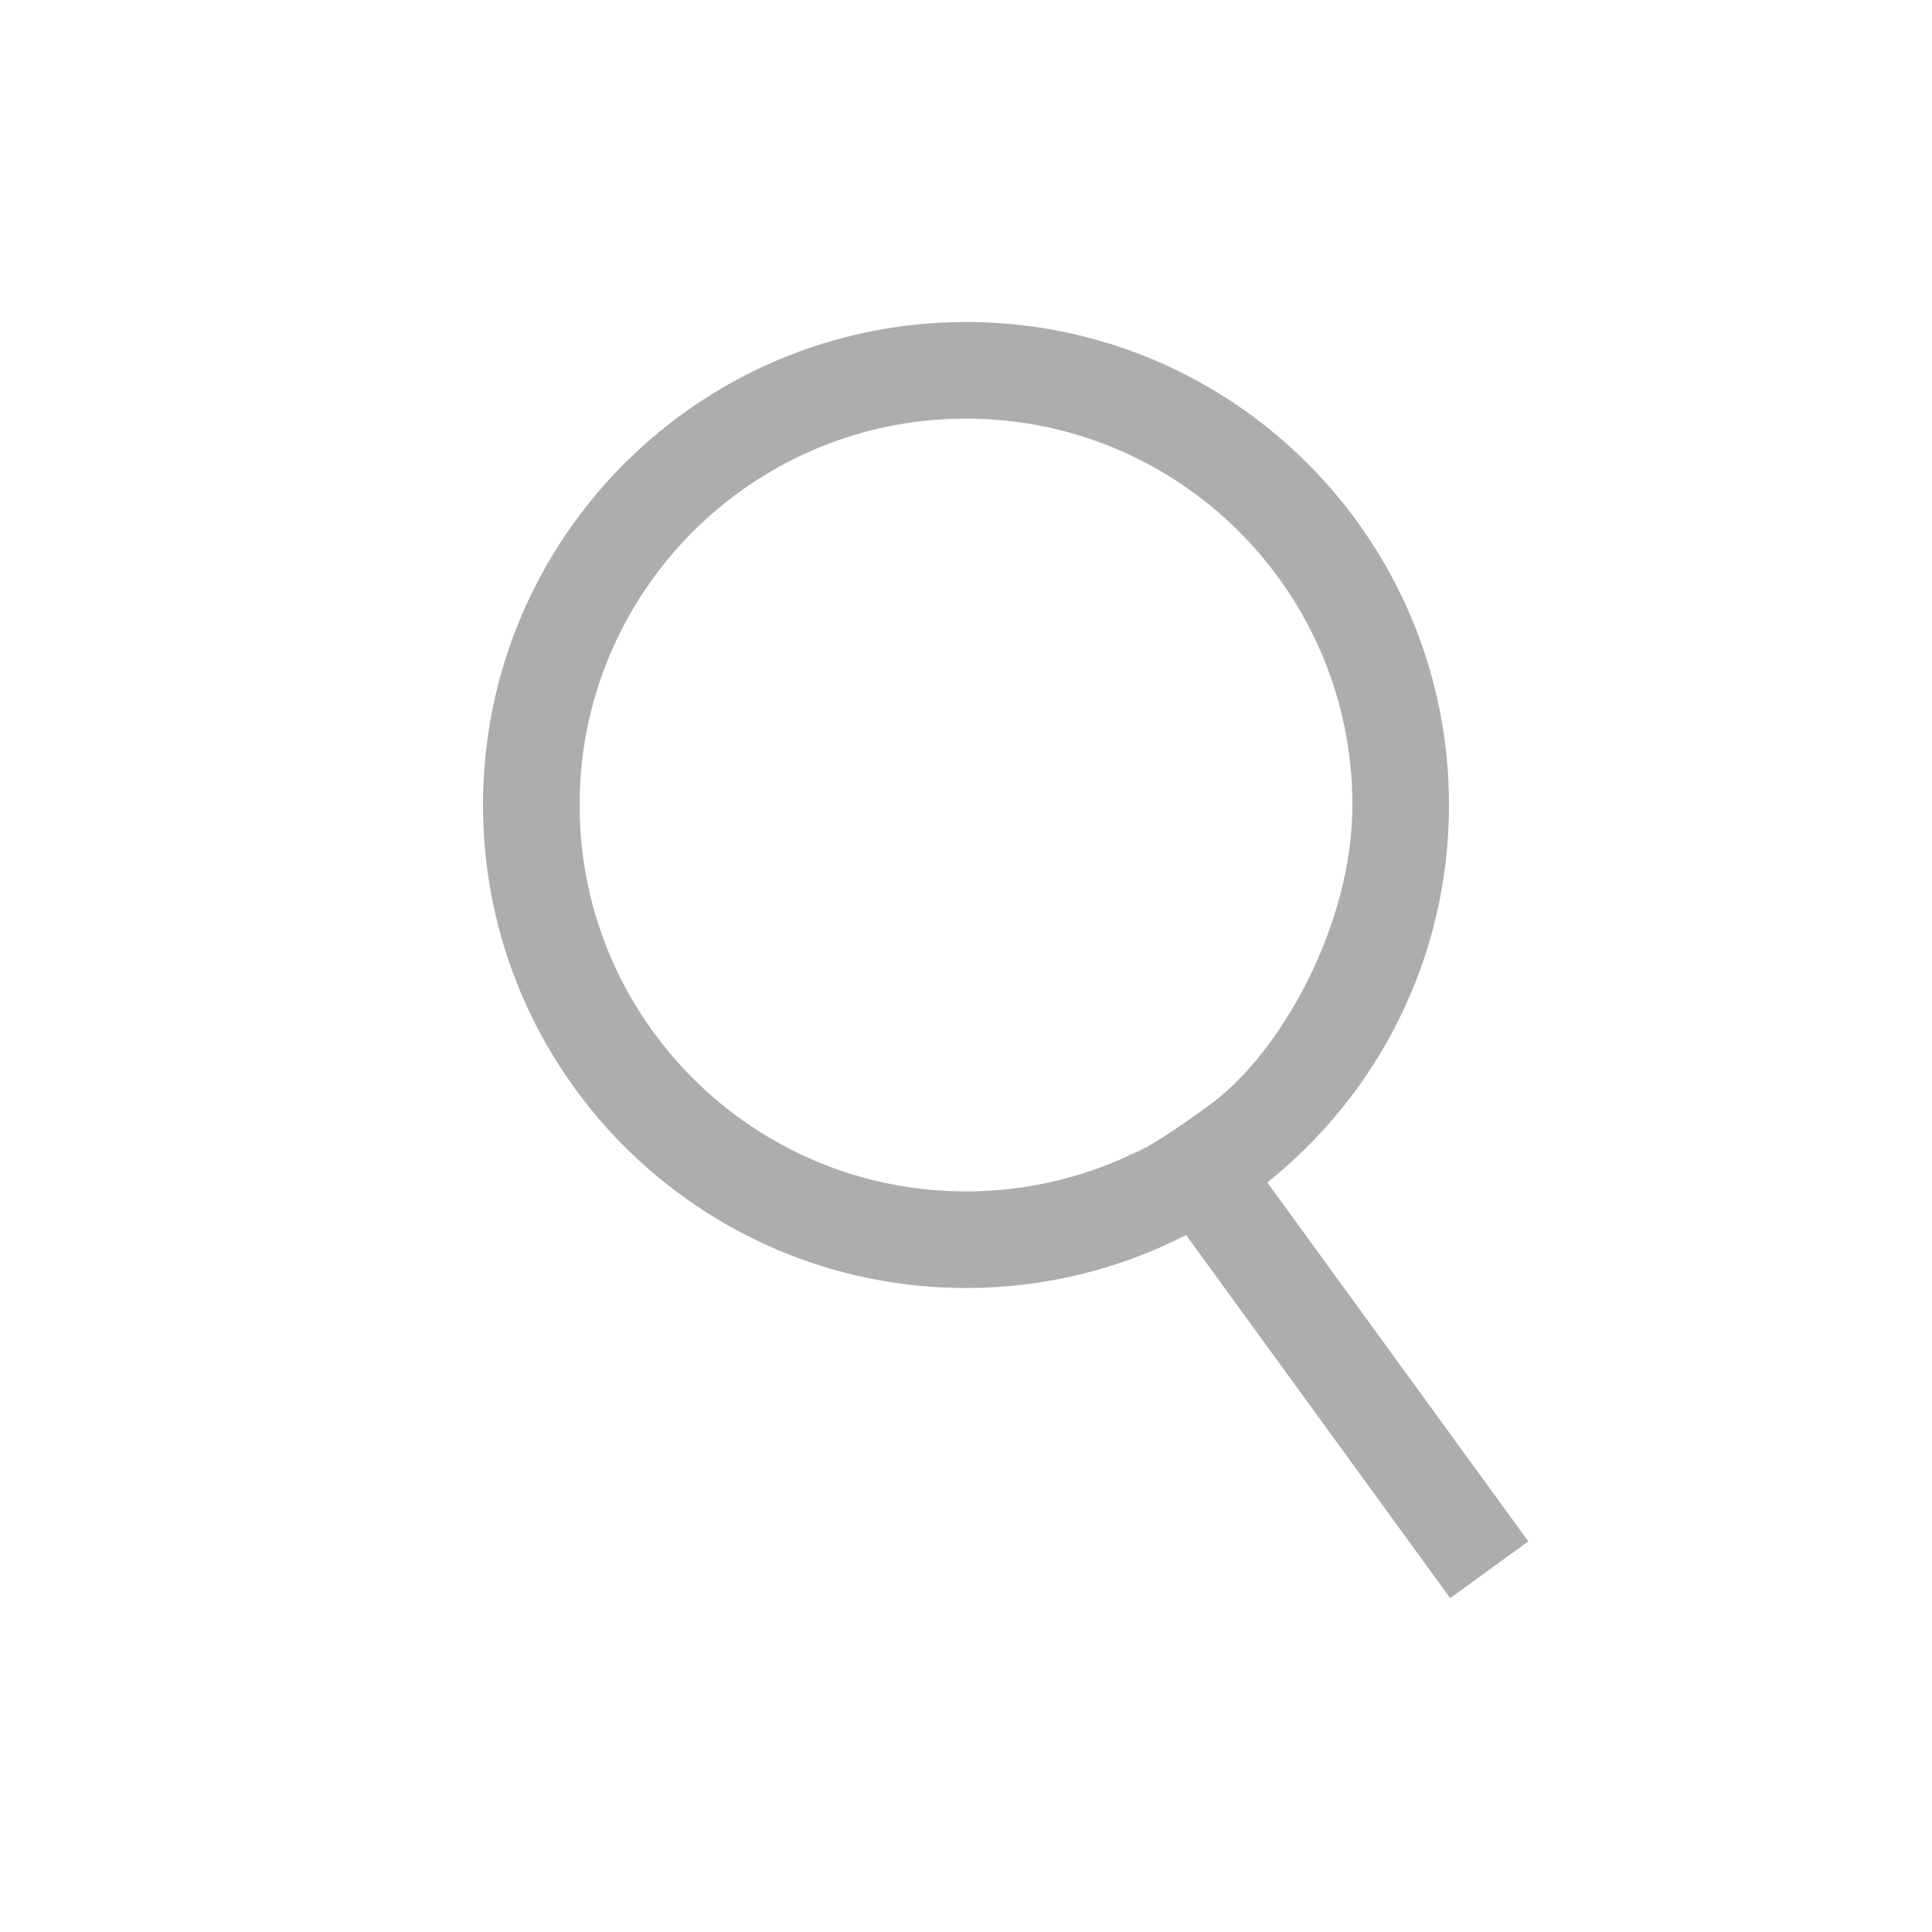 <svg width="24" height="24" viewBox="0 0 24 24" fill="none" xmlns="http://www.w3.org/2000/svg">
<g id="button">
<path id="Union" fill-rule="evenodd" clip-rule="evenodd" d="M14.018 14.357C13.404 14.641 12.721 14.8 12 14.8C9.349 14.8 7.2 12.651 7.2 10C7.2 7.349 9.349 5.2 12 5.2C14.651 5.2 16.8 7.349 16.8 10C16.8 11.499 15.904 13.082 15.037 13.718C14.169 14.353 14.015 14.353 14.015 14.353C14.015 14.353 14.631 14.072 14.018 14.357ZM14.734 15.342C13.914 15.763 12.985 16 12 16C8.686 16 6 13.314 6 10C6 6.686 8.686 4 12 4C15.314 4 18 6.686 18 10C18 11.898 17.119 13.59 15.743 14.689L18.985 19.147L18.015 19.853L14.734 15.342Z" fill="#ADADAD"/>
</g>
</svg>
